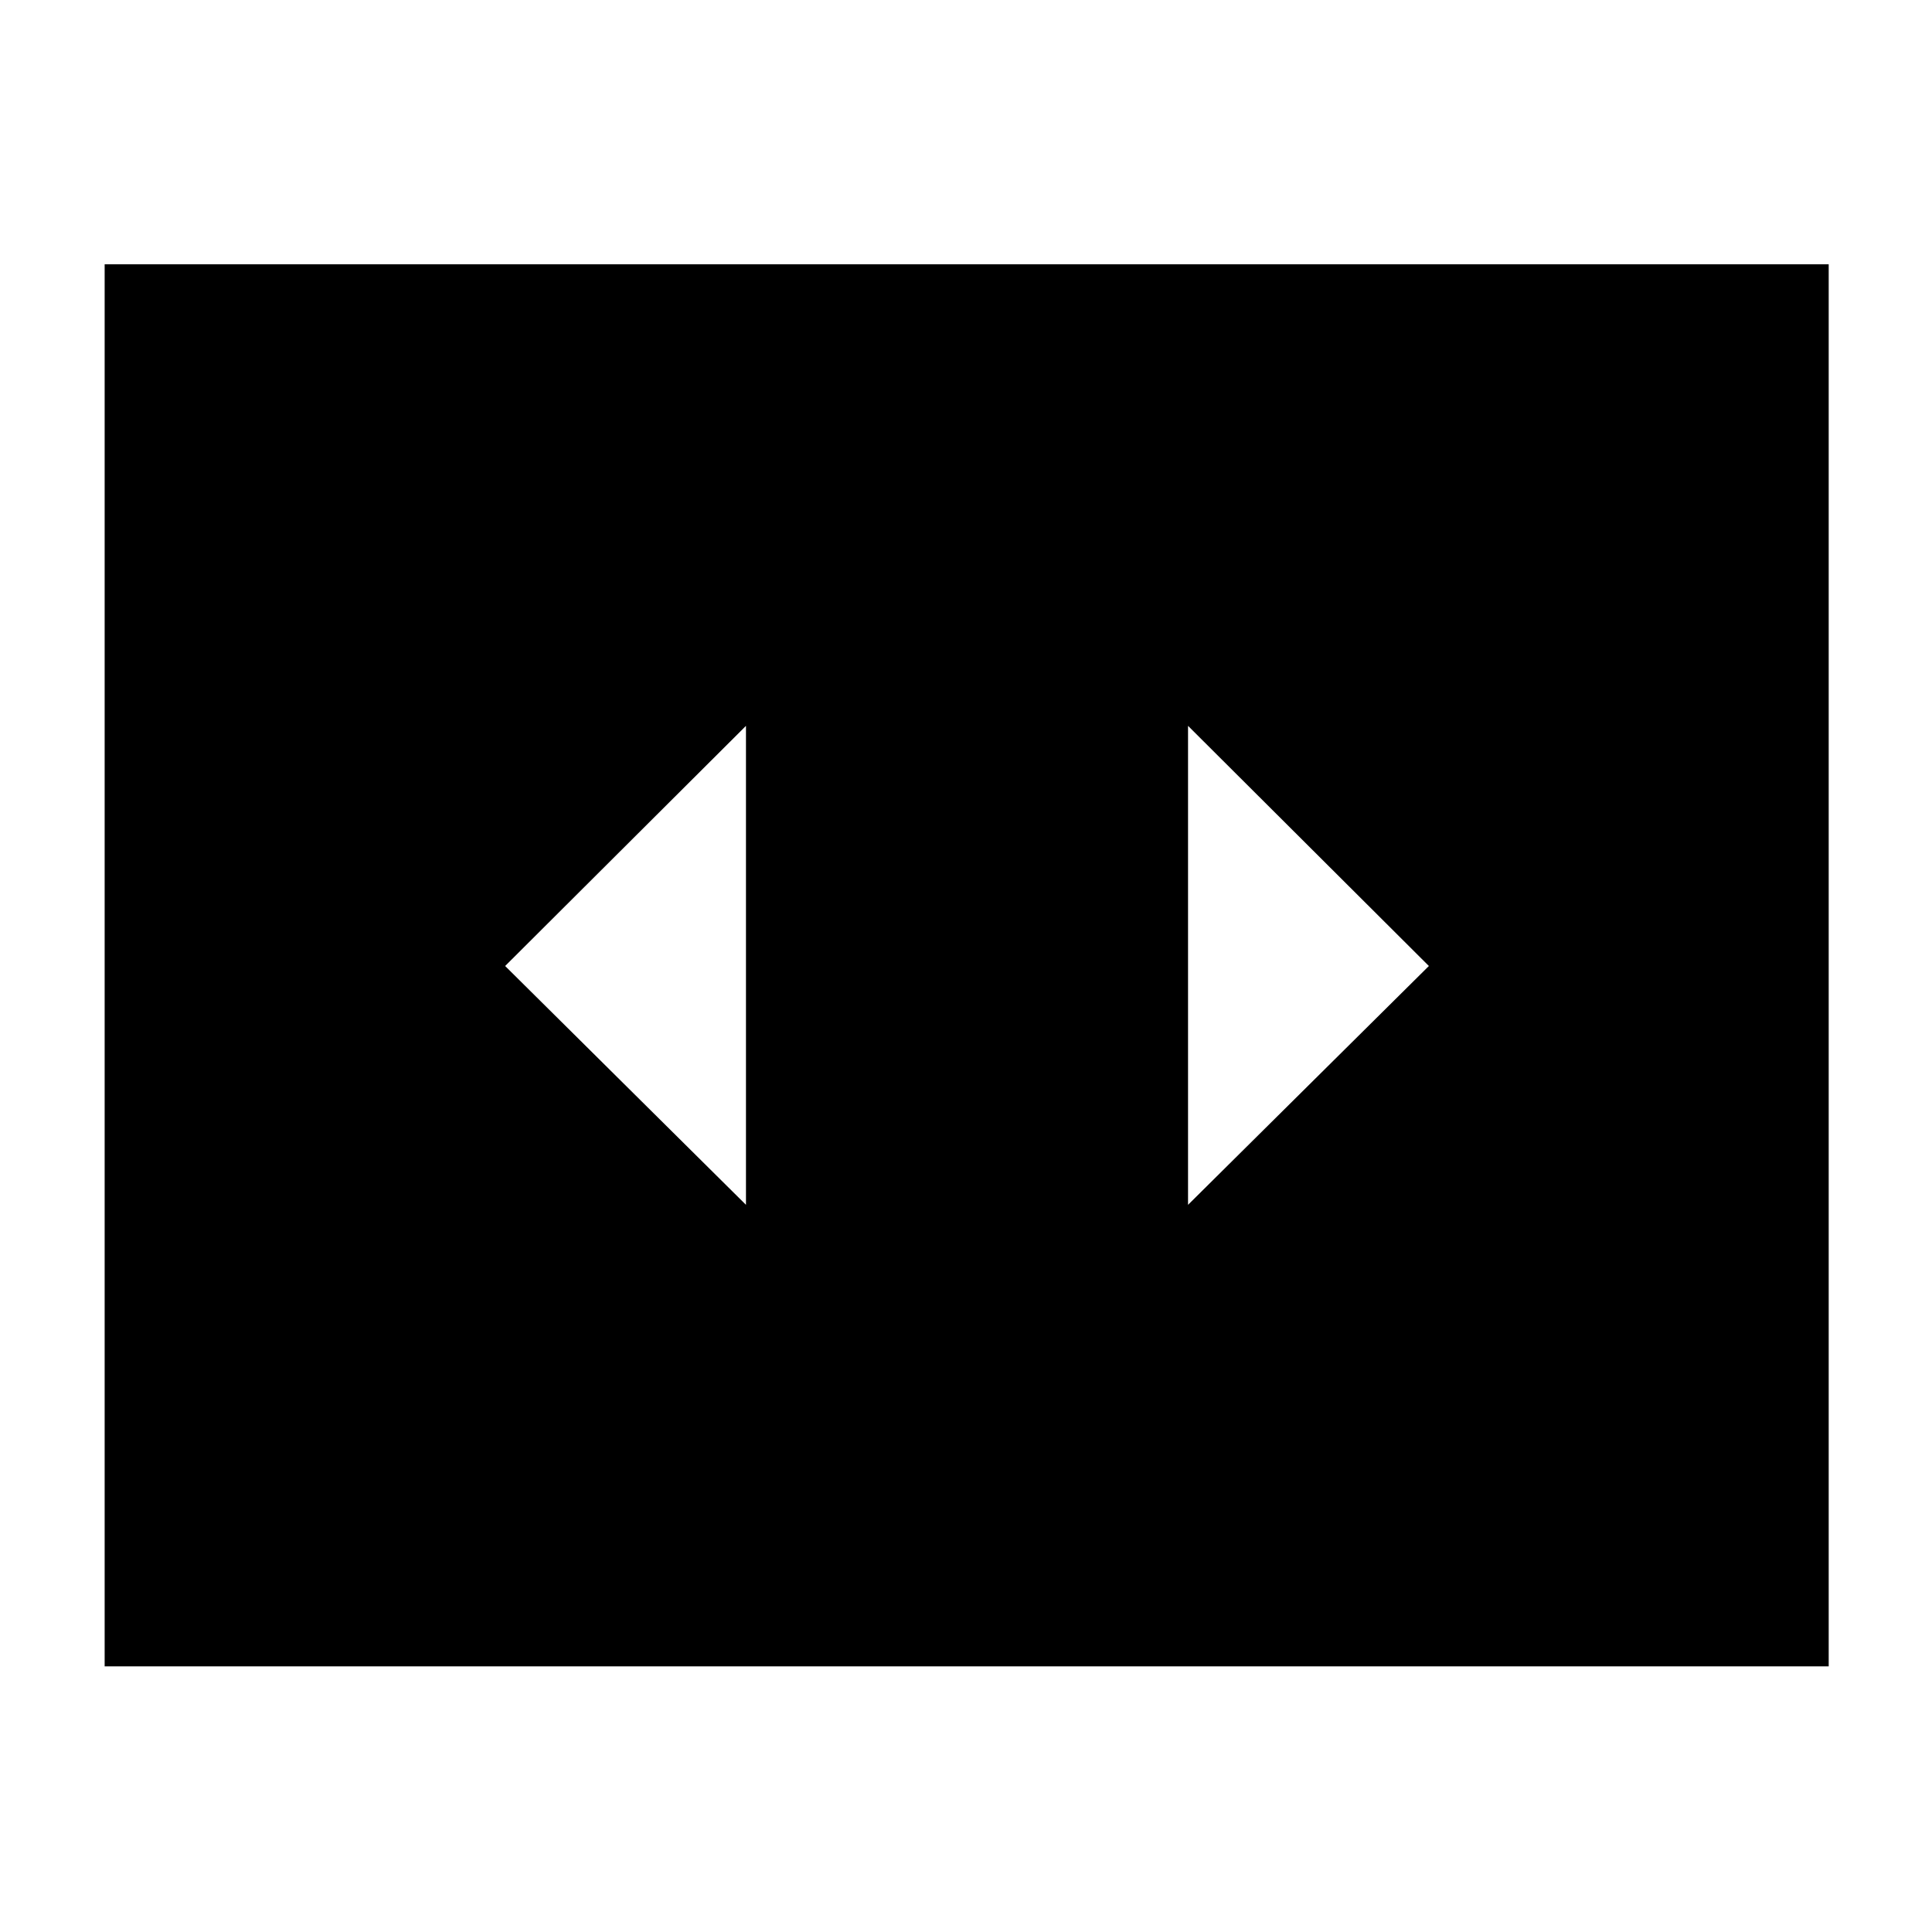 <svg xmlns="http://www.w3.org/2000/svg" height="40" viewBox="0 -960 960 960" width="40"><path d="M370.67-361.33v-238L251-480l119.67 118.67ZM710-480 590.33-599.33v238L710-480ZM52-132v-696.67h856.67V-132H52Z"/></svg>